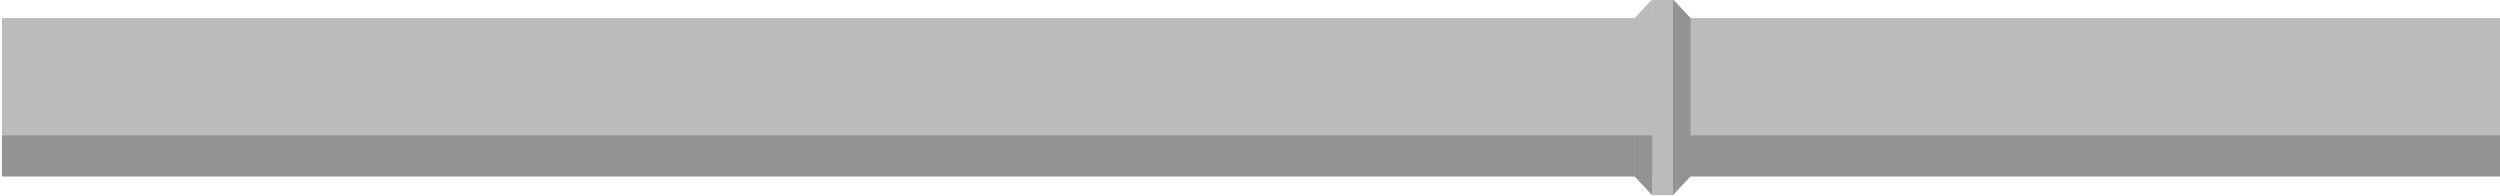 <?xml version="1.0" encoding="utf-8"?>
<!-- Generator: Adobe Illustrator 16.0.4, SVG Export Plug-In . SVG Version: 6.00 Build 0)  -->
<!DOCTYPE svg PUBLIC "-//W3C//DTD SVG 1.1//EN" "http://www.w3.org/Graphics/SVG/1.1/DTD/svg11.dtd">
<svg version="1.1" id="Layer_1" xmlns="http://www.w3.org/2000/svg" xmlns:xlink="http://www.w3.org/1999/xlink" x="0px" y="0px"
	 width="1200px" height="94px" viewBox="0 0 1200 94" enable-background="new 0 0 1200 94" xml:space="preserve">
<g>
	<rect x="0.934" y="8.667" fill="#BABBBD" width="1200" height="76"/>
	<rect x="0.934" y="64.984" fill="#919395" width="1200" height="19.682"/>
	<rect x="793.043" y="-0.333" fill="#BABBBD" width="10" height="94"/>
	<polygon fill="#BABBBD" points="784.643,8.667 793.043,-0.333 793.043,93.667 784.643,84.666 	"/>
	<polygon fill="#919395" points="784.643,64.984 793.043,64.984 793.043,93.667 784.643,84.666 	"/>
	<polygon fill="#919395" points="803.043,-0.333 811.443,8.667 811.443,84.666 803.043,93.667 	"/>
</g>
</svg>
